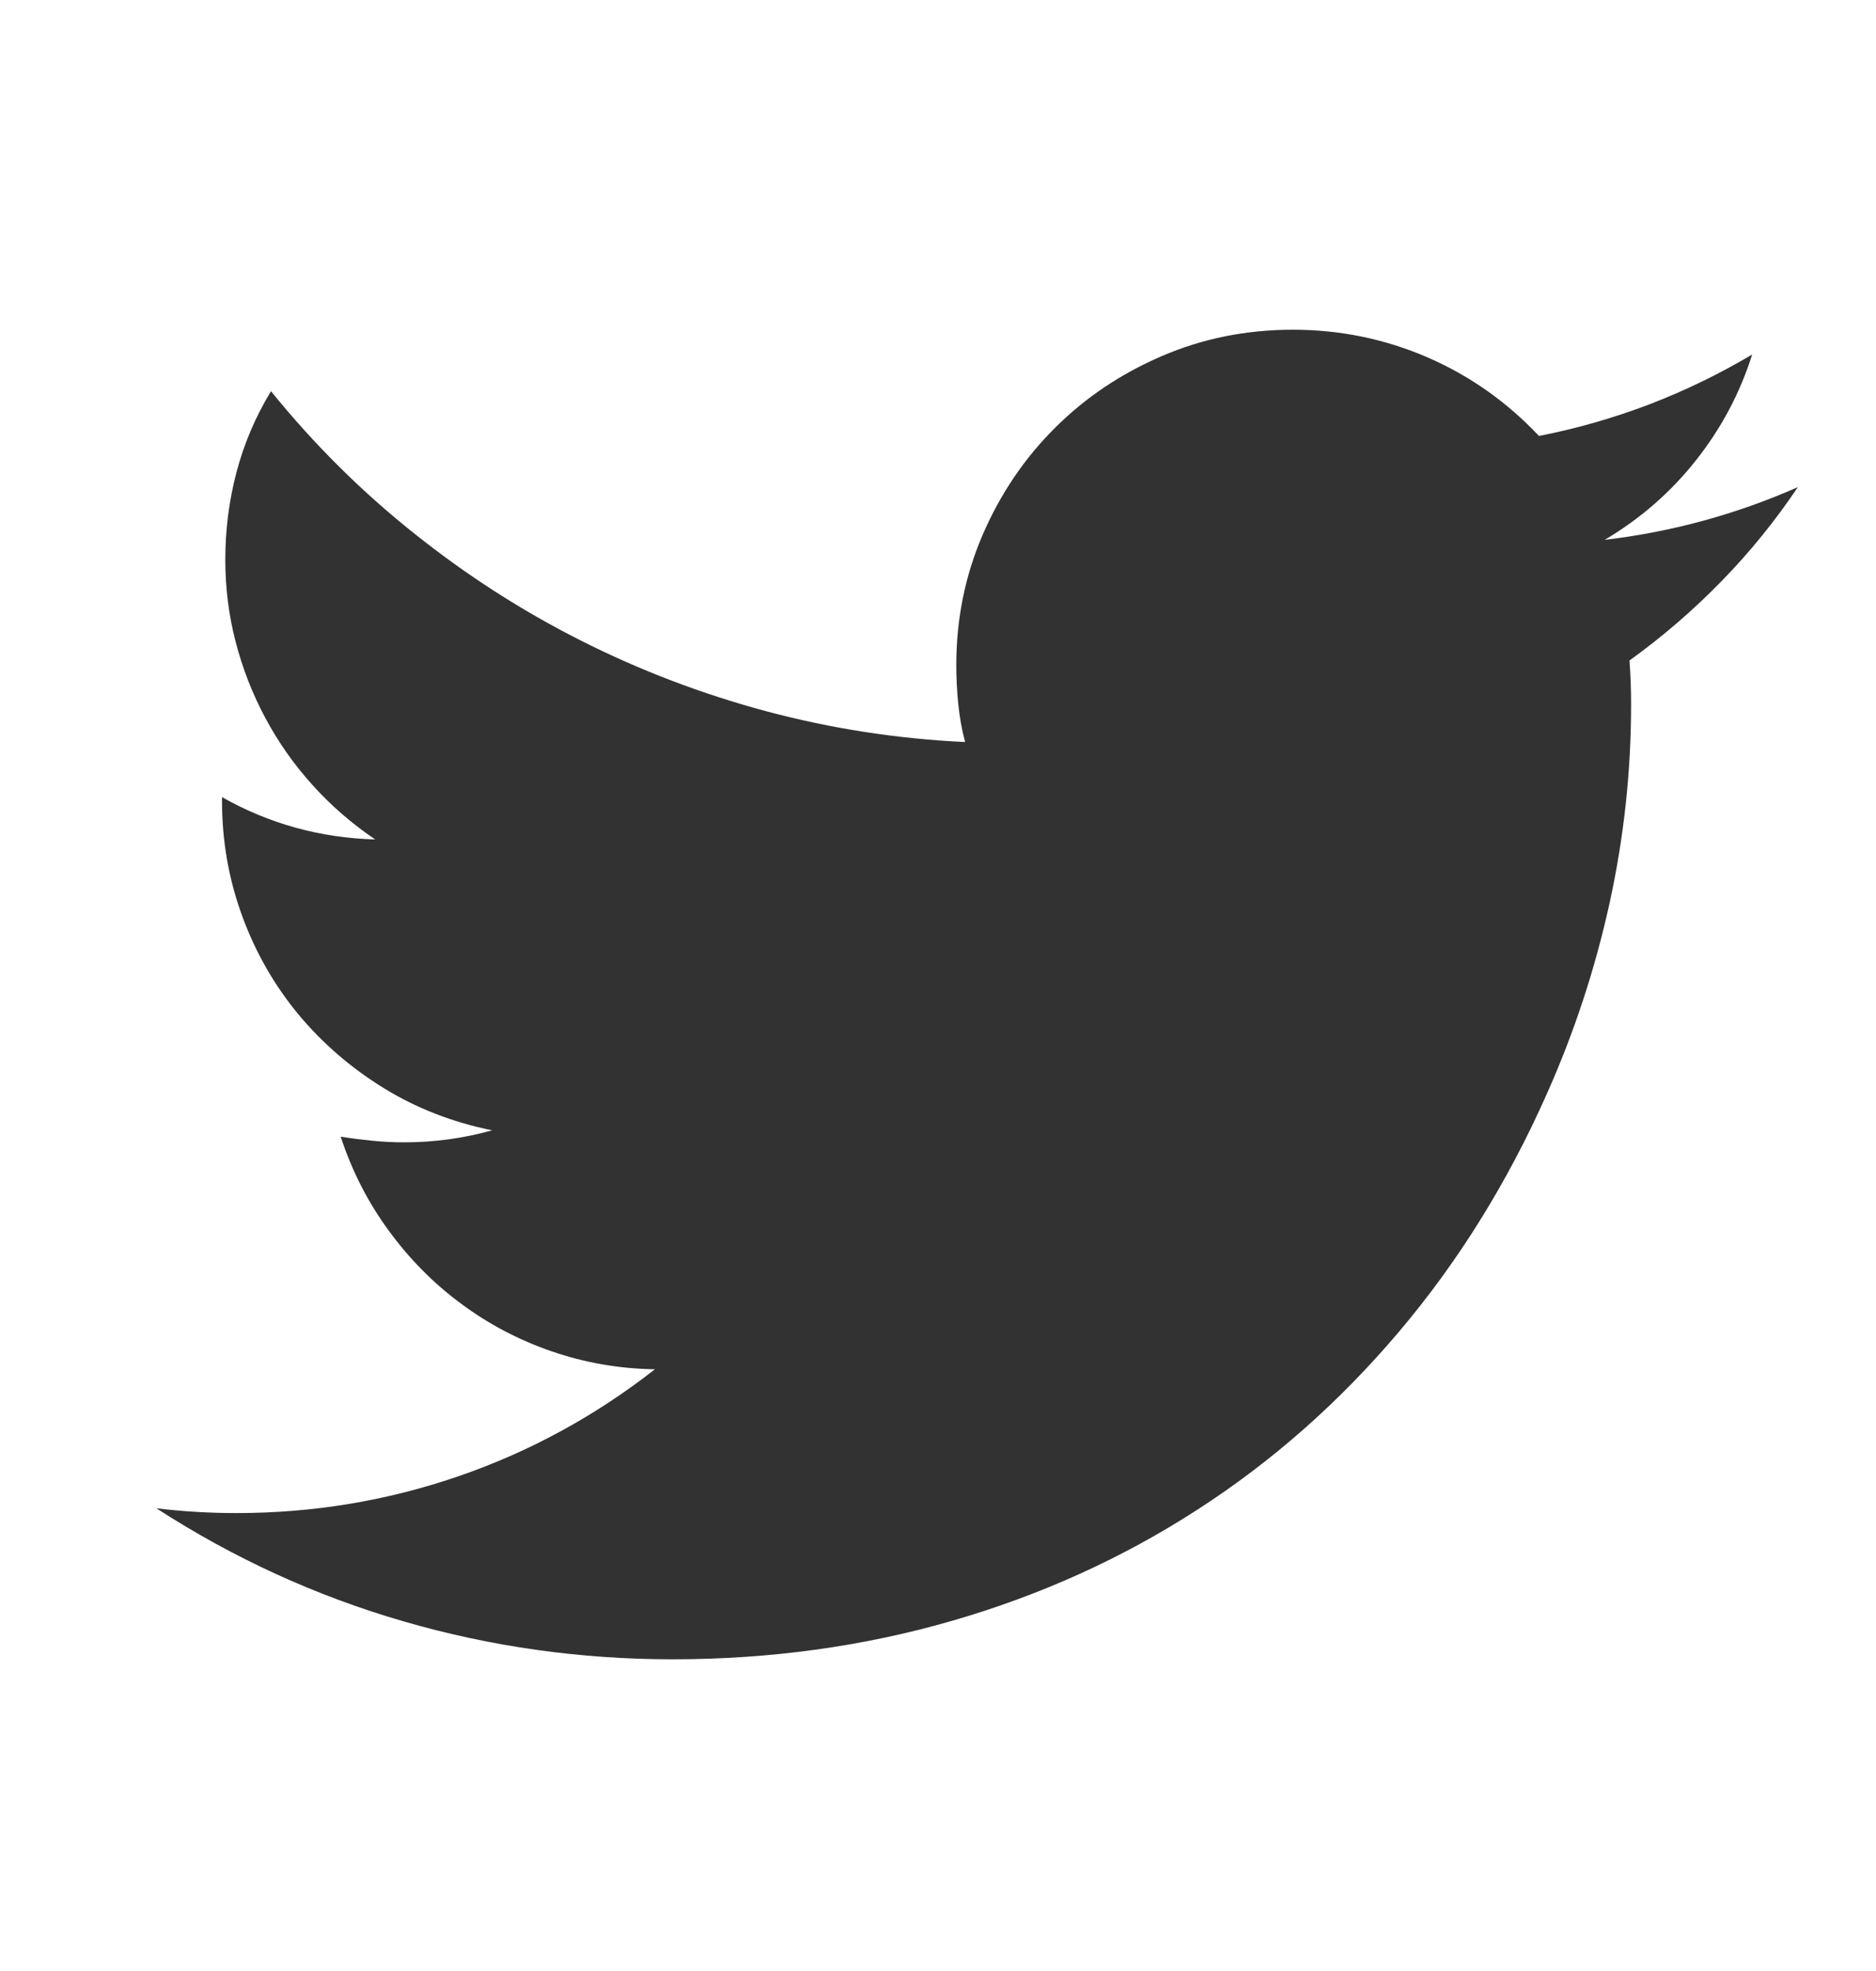 <svg width="20" height="21" viewBox="0 0 20 21" fill="none" xmlns="http://www.w3.org/2000/svg">
<path d="M19.167 5.19C18.927 5.547 18.657 5.881 18.355 6.19C18.053 6.5 17.726 6.782 17.372 7.037C17.378 7.117 17.382 7.195 17.385 7.271C17.388 7.348 17.389 7.426 17.389 7.506C17.389 8.221 17.312 8.927 17.159 9.625C17.005 10.324 16.783 10.999 16.492 11.652C16.071 12.6 15.544 13.447 14.911 14.193C14.279 14.939 13.563 15.571 12.762 16.087C11.962 16.604 11.089 16.998 10.143 17.271C9.198 17.543 8.206 17.679 7.17 17.679C6.19 17.679 5.234 17.545 4.303 17.275C3.371 17.005 2.493 16.604 1.667 16.07C1.946 16.104 2.231 16.121 2.521 16.121C3.336 16.121 4.123 15.991 4.884 15.73C5.644 15.469 6.344 15.088 6.982 14.589C6.6 14.583 6.233 14.519 5.879 14.397C5.526 14.275 5.203 14.105 4.91 13.886C4.616 13.668 4.36 13.408 4.141 13.107C3.921 12.807 3.752 12.475 3.632 12.111C3.746 12.129 3.859 12.143 3.97 12.154C4.081 12.165 4.193 12.171 4.307 12.171C4.626 12.171 4.939 12.129 5.247 12.043C4.826 11.958 4.44 11.808 4.089 11.592C3.739 11.376 3.436 11.114 3.179 10.805C2.923 10.495 2.723 10.146 2.581 9.757C2.439 9.369 2.367 8.961 2.367 8.536V8.493C2.869 8.777 3.413 8.927 4 8.944C3.749 8.774 3.525 8.58 3.329 8.361C3.132 8.143 2.966 7.906 2.829 7.65C2.692 7.395 2.587 7.125 2.513 6.842C2.439 6.558 2.402 6.265 2.402 5.965C2.402 5.647 2.441 5.336 2.521 5.032C2.601 4.729 2.723 4.441 2.889 4.168C3.344 4.73 3.851 5.234 4.41 5.679C4.968 6.125 5.562 6.507 6.191 6.824C6.821 7.142 7.48 7.393 8.169 7.578C8.859 7.762 9.565 7.872 10.289 7.906C10.254 7.775 10.23 7.64 10.216 7.501C10.202 7.362 10.195 7.225 10.195 7.088C10.195 6.595 10.289 6.131 10.477 5.696C10.665 5.262 10.921 4.883 11.246 4.56C11.57 4.236 11.951 3.981 12.386 3.794C12.822 3.606 13.288 3.513 13.783 3.513C14.285 3.513 14.762 3.611 15.215 3.806C15.668 4.002 16.065 4.282 16.407 4.645C16.811 4.566 17.203 4.453 17.582 4.309C17.96 4.164 18.326 3.987 18.68 3.777C18.549 4.191 18.348 4.568 18.077 4.909C17.807 5.249 17.483 5.53 17.107 5.752C17.825 5.667 18.512 5.479 19.167 5.19L19.167 5.19Z" fill="#323232"/>
</svg>
